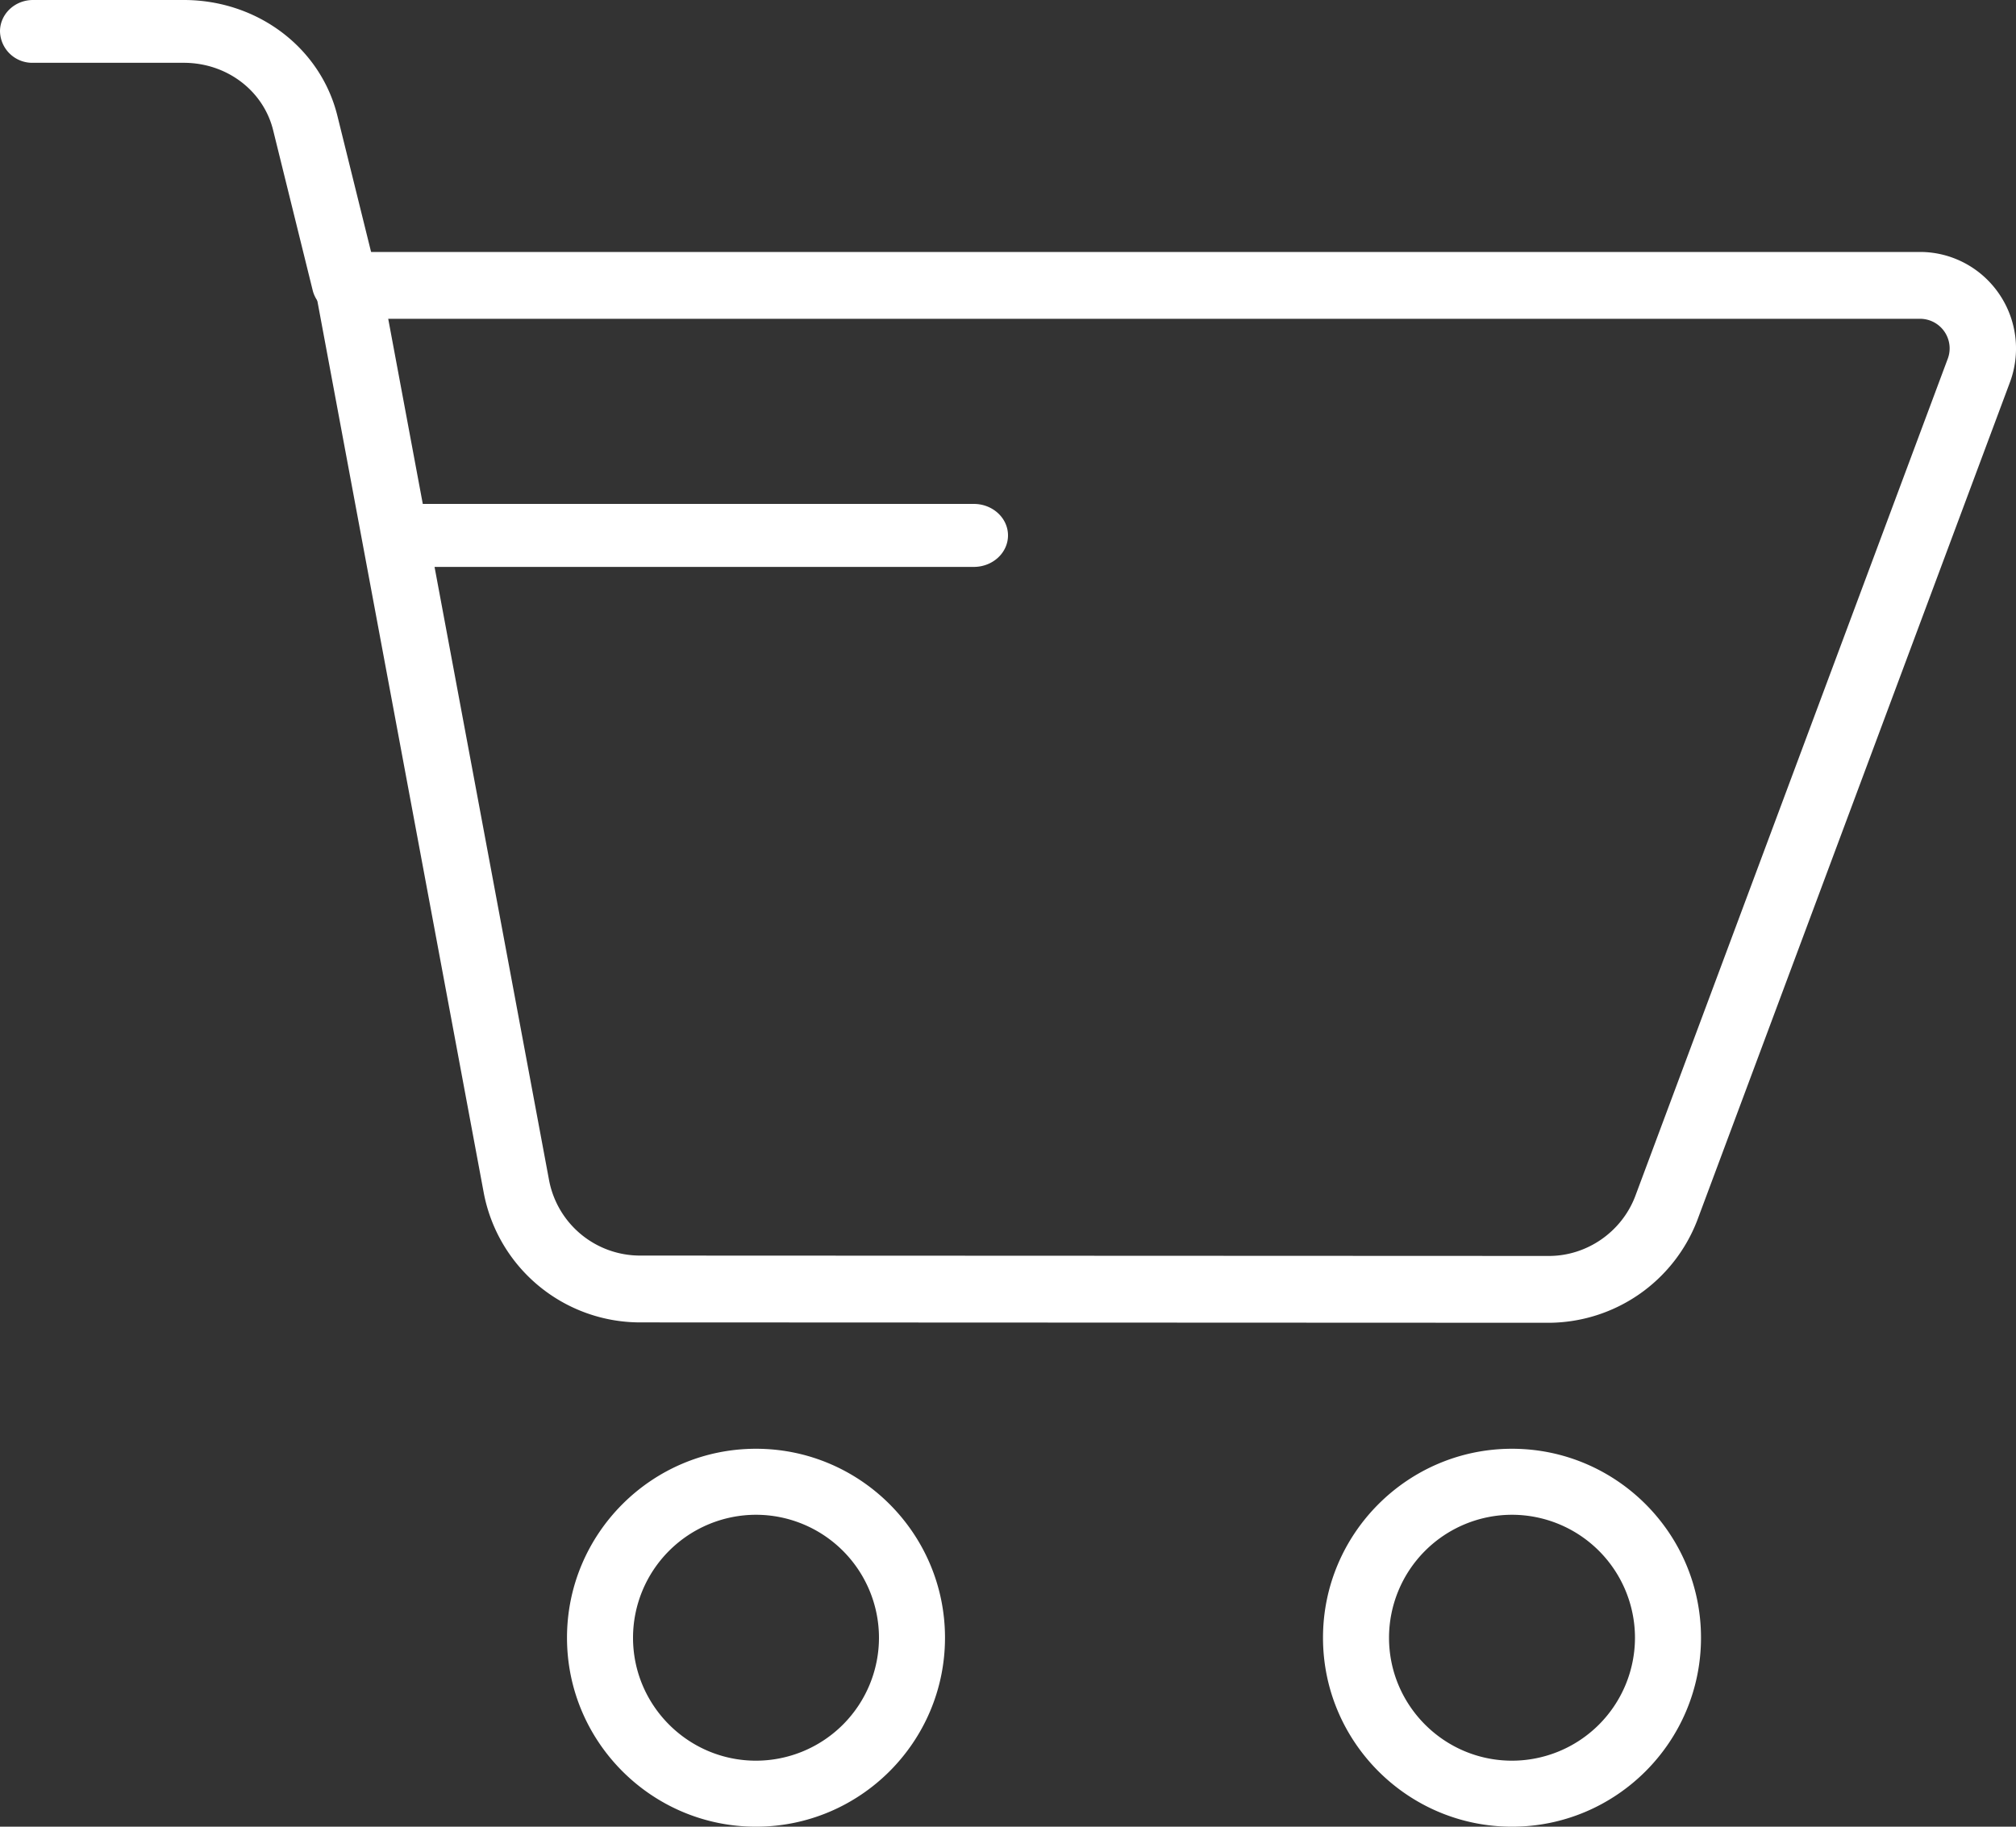 <svg width="32" height="29" xmlns="http://www.w3.org/2000/svg"><rect width="100%" height="100%" fill="#333333" stroke="none"/><g fill="#FFF" fill-rule="nonzero"><path d="M24 29c-1.654 0-3-1.346-3-3s1.346-3 3-3 3 1.346 3 3-1.346 3-3 3zm0-4.952A1.954 1.954 0 0 0 22.048 26c0 1.076.876 1.952 1.952 1.952A1.954 1.954 0 0 0 25.952 26 1.954 1.954 0 0 0 24 24.048zM12 29c-1.654 0-3-1.346-3-3s1.346-3 3-3 3 1.346 3 3-1.346 3-3 3zm0-4.952A1.954 1.954 0 0 0 10.048 26c0 1.076.876 1.952 1.952 1.952A1.954 1.954 0 0 0 13.952 26 1.954 1.954 0 0 0 12 24.048zM24.587 21h-.001l-14.433-.006a2.528 2.528 0 0 1-2.474-2.055L5.01 4.63a.534.534 0 0 1 .113-.437A.526.526 0 0 1 5.527 4h24.95c.502 0 .972.25 1.256.667.285.417.346.948.164 1.42L26.94 19.375A2.538 2.538 0 0 1 24.587 21zM6.162 5.06l2.554 13.68a1.47 1.47 0 0 0 1.437 1.193l14.433.006h.001c.6 0 1.15-.379 1.367-.943l4.958-13.288a.47.47 0 0 0-.435-.647H6.162z"/><path d="M5.475 5a.52.52 0 0 1-.51-.384l-.63-2.551C4.179 1.436 3.596.997 2.917.997H.524A.512.512 0 0 1 0 .498C0 .223.235 0 .524 0h2.393c1.168 0 2.17.755 2.438 1.837l.631 2.55a.498.498 0 0 1-.39.6.544.544 0 0 1-.12.013zM15.457 9H6.543C6.243 9 6 8.776 6 8.5s.243-.5.543-.5h8.914c.3 0 .543.224.543.5s-.243.5-.543.5z"/></g></svg>